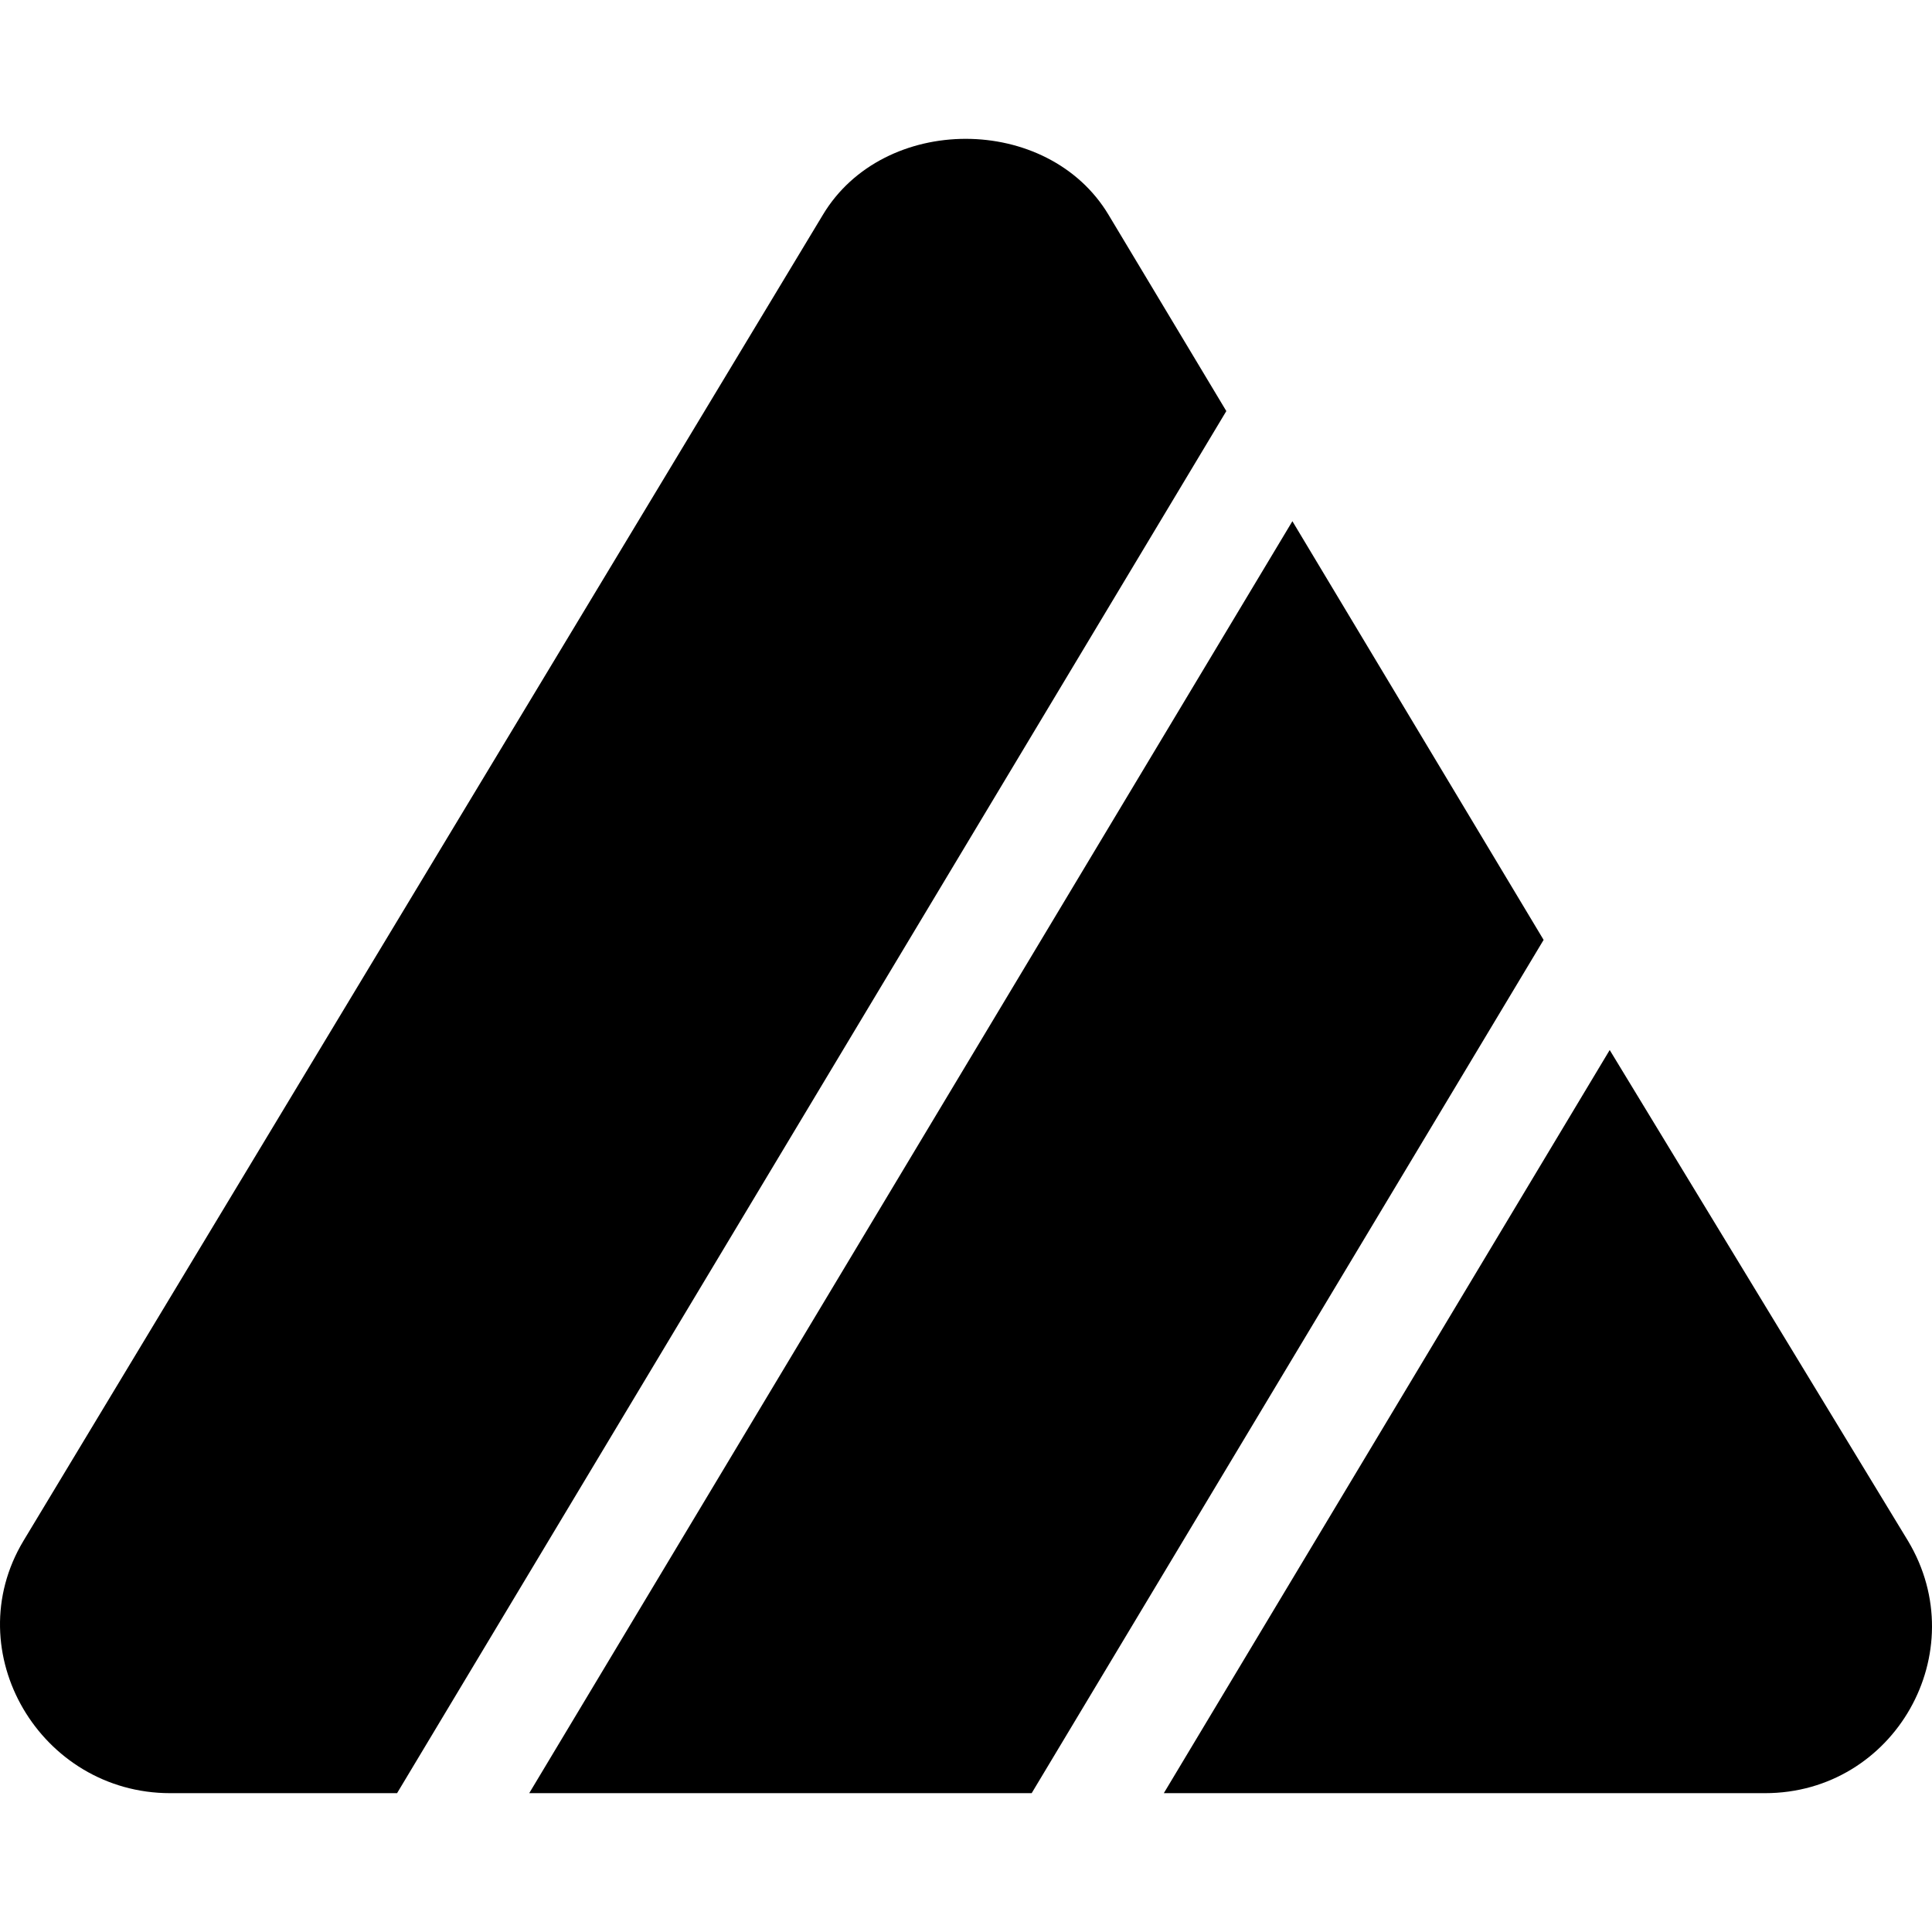 <?xml version="1.0" encoding="iso-8859-1"?>
<!-- Generator: Adobe Illustrator 19.0.0, SVG Export Plug-In . SVG Version: 6.00 Build 0)  -->
<svg version="1.1" id="Layer_1" xmlns="http://www.w3.org/2000/svg" xmlns:xlink="http://www.w3.org/1999/xlink" x="0px" y="0px"
	 viewBox="0 0 512 512" style="enable-background:new 0 0 512 512;" xml:space="preserve">
<g>
	<g>
		<path d="M293.785,56.941c-16.1-26.863-59.621-26.863-75.721,0L6.222,408.328c-17.691,29.477,4.552,66.879,38.876,66.879h60.13
			l219.76-366.265L293.785,56.941z"/>
	</g>
</g>
<g>
	<g>
		<polygon points="342.498,138.126 140.252,475.206 273.403,475.206 409.074,249.08 		"/>
	</g>
</g>
<g>
	<g>
		<path d="M505.628,408.328l-79.042-130.063L308.424,475.206h159.328C502.077,475.206,523.318,437.804,505.628,408.328z"/>
	</g>
</g>
<g>
</g>
<g>
</g>
<g>
</g>
<g>
</g>
<g>
</g>
<g>
</g>
<g>
</g>
<g>
</g>
<g>
</g>
<g>
</g>
<g>
</g>
<g>
</g>
<g>
</g>
<g>
</g>
<g>
</g>
</svg>
